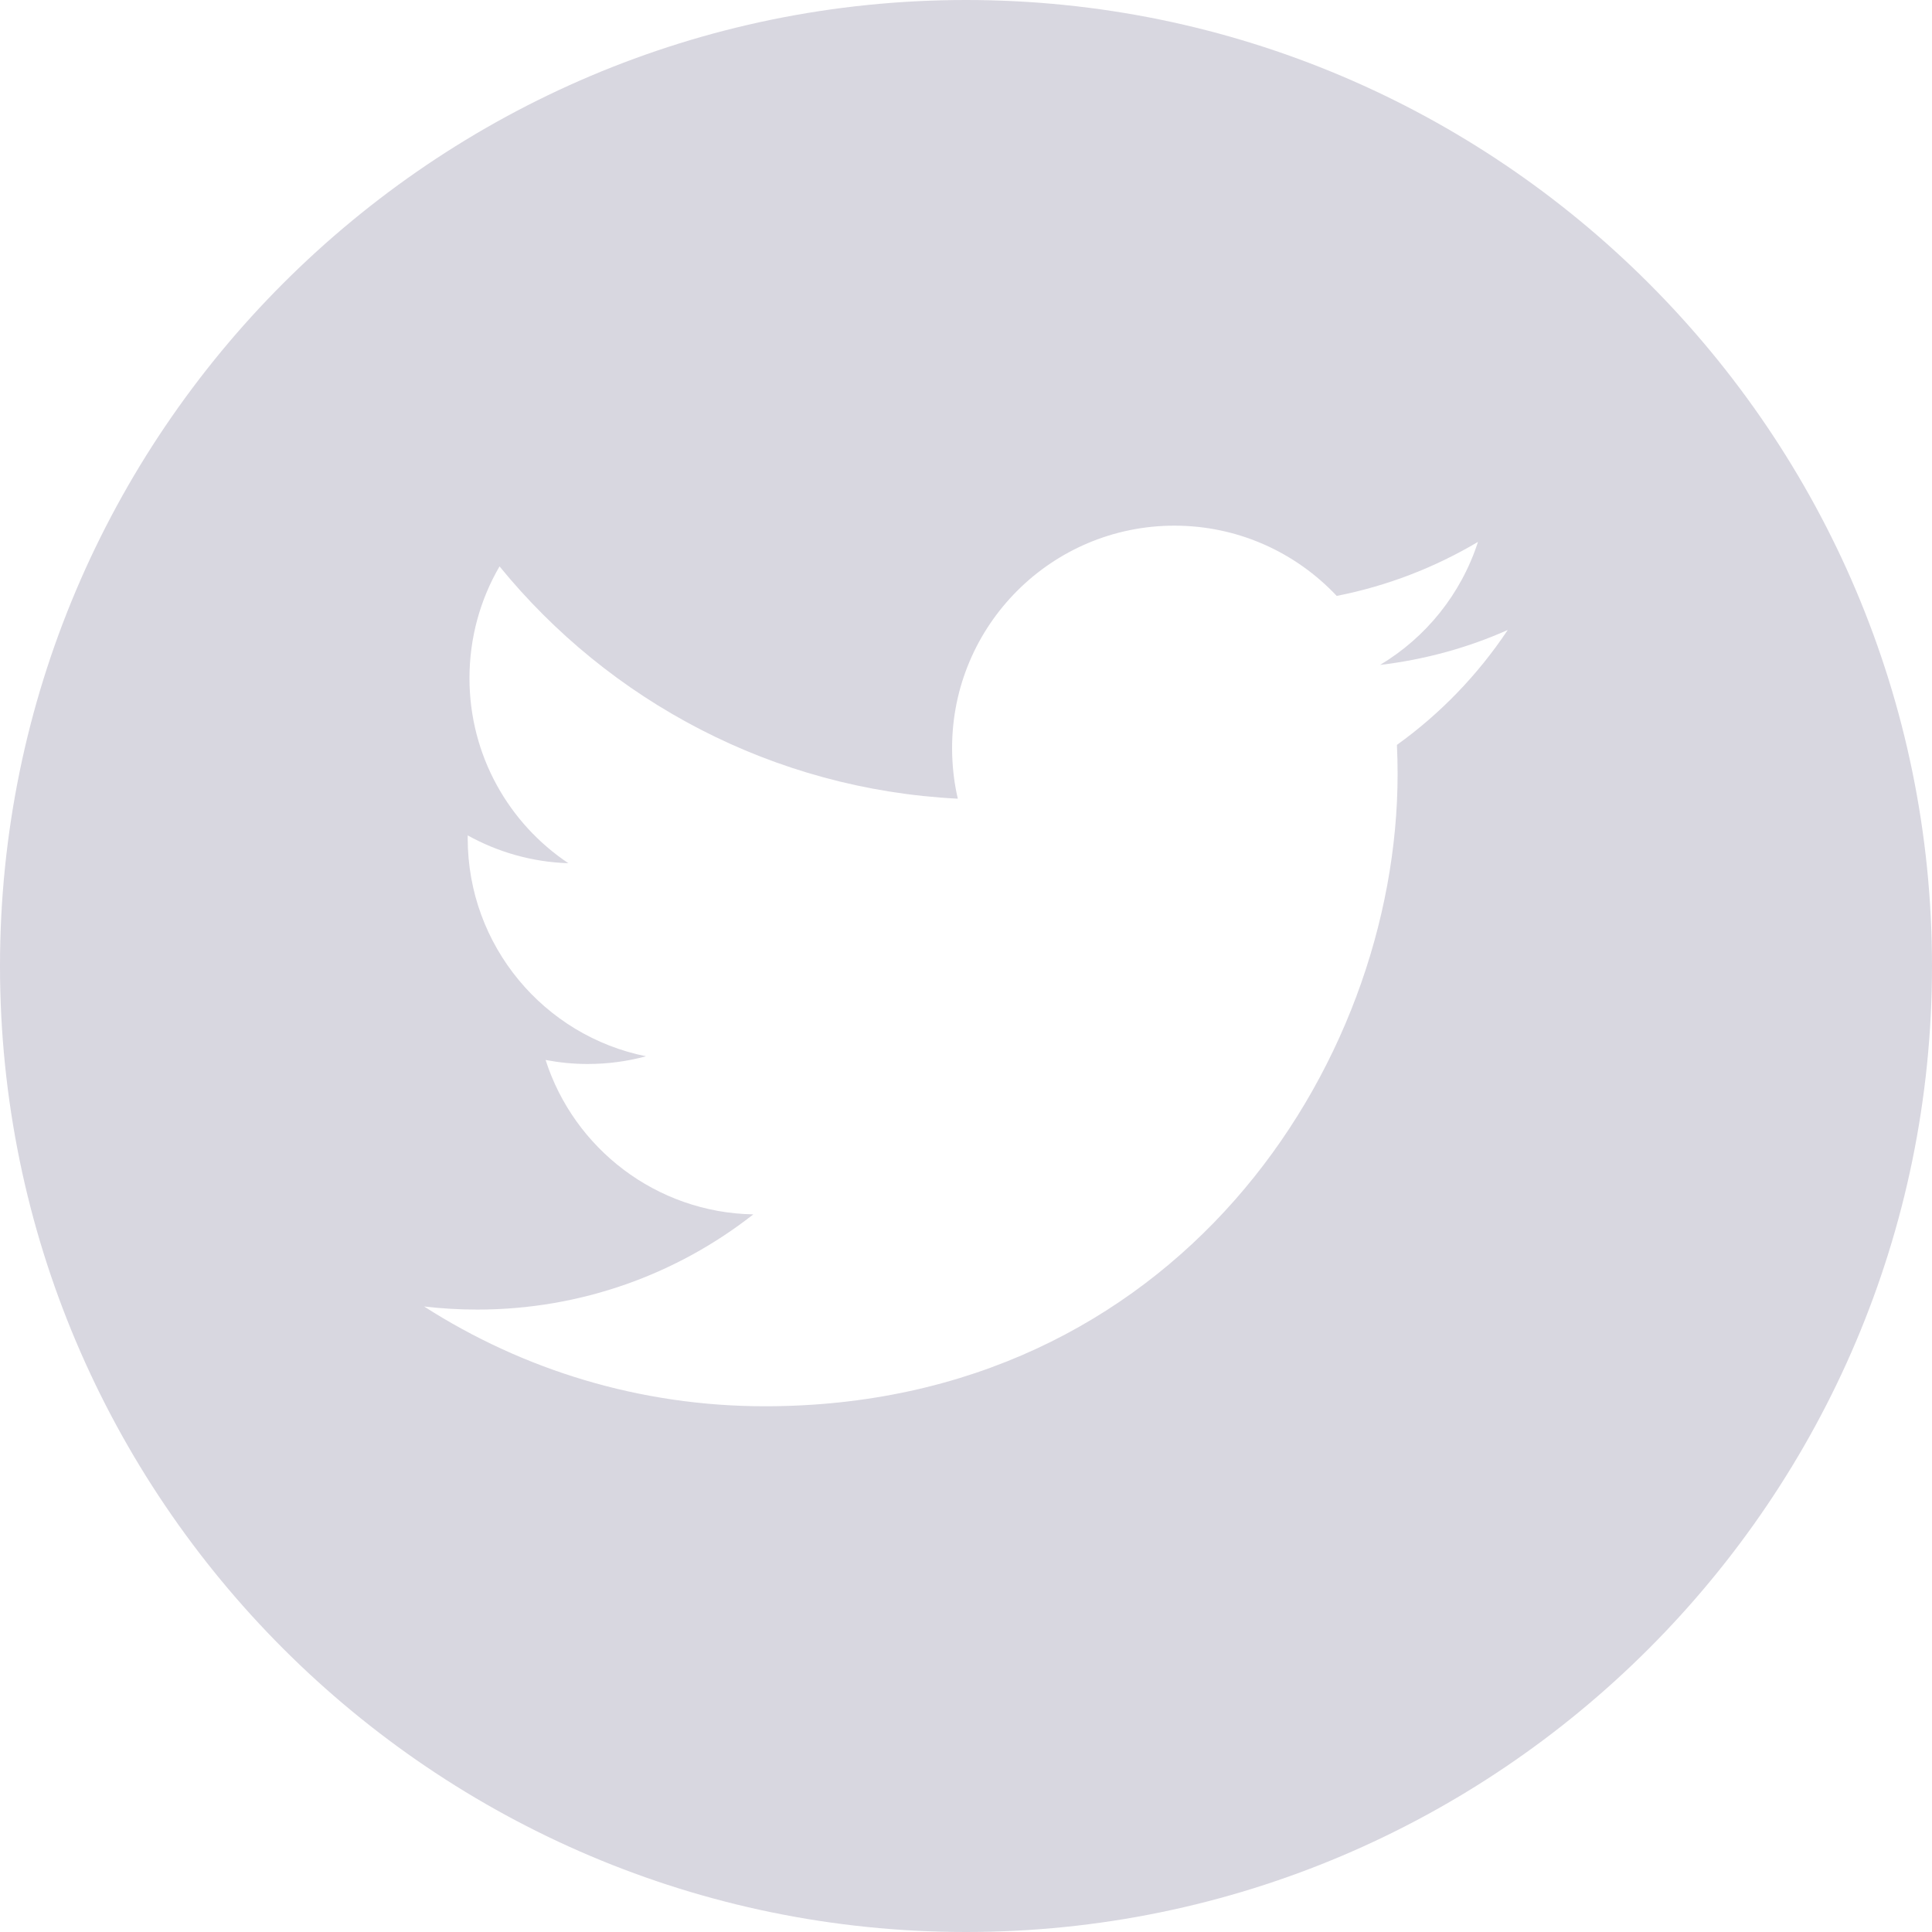<?xml version="1.0" encoding="UTF-8"?>
<svg width="25px" height="25px" viewBox="0 0 25 25" version="1.1" xmlns="http://www.w3.org/2000/svg" xmlns:xlink="http://www.w3.org/1999/xlink">
    <!-- Generator: Sketch 53.2 (72643) - https://sketchapp.com -->
    <title>twitter</title>
    <desc>Created with Sketch.</desc>
    <g id="Mobile" stroke="none" stroke-width="1" fill="none" fill-rule="evenodd" opacity="0.2">
        <g id="Learning-Playlist-Mobile-2" transform="translate(-130, -405)" fill="#3E3564" fill-rule="nonzero">
            <g id="twitter" transform="translate(130, 405)">
                <path d="M12.5,0 C5.608,0 0,5.608 0,12.5 C0,19.392 5.608,25 12.5,25 C19.392,25 25,19.392 25,12.5 C25,5.608 19.393,0 12.5,0 Z M18.076,9.639 C18.082,9.763 18.085,9.888 18.085,10.013 C18.085,13.815 15.192,18.197 9.898,18.197 C8.274,18.197 6.761,17.722 5.488,16.906 C5.713,16.932 5.942,16.946 6.174,16.946 C7.523,16.946 8.763,16.486 9.748,15.714 C8.489,15.691 7.426,14.859 7.06,13.716 C7.235,13.749 7.416,13.768 7.601,13.768 C7.863,13.768 8.118,13.734 8.359,13.668 C7.043,13.404 6.052,12.241 6.052,10.846 C6.052,10.834 6.052,10.822 6.052,10.81 C6.44,11.025 6.883,11.155 7.355,11.17 C6.583,10.655 6.075,9.774 6.075,8.776 C6.075,8.248 6.217,7.753 6.464,7.329 C7.883,9.07 10.004,10.215 12.394,10.335 C12.345,10.124 12.32,9.905 12.32,9.679 C12.32,8.091 13.608,6.802 15.197,6.802 C16.025,6.802 16.771,7.152 17.297,7.711 C17.953,7.582 18.567,7.343 19.125,7.012 C18.908,7.684 18.453,8.248 17.858,8.604 C18.44,8.535 18.996,8.381 19.51,8.152 C19.127,8.728 18.639,9.235 18.076,9.639 Z" id="Shape"></path>
            </g>
        </g>
    </g>
</svg>